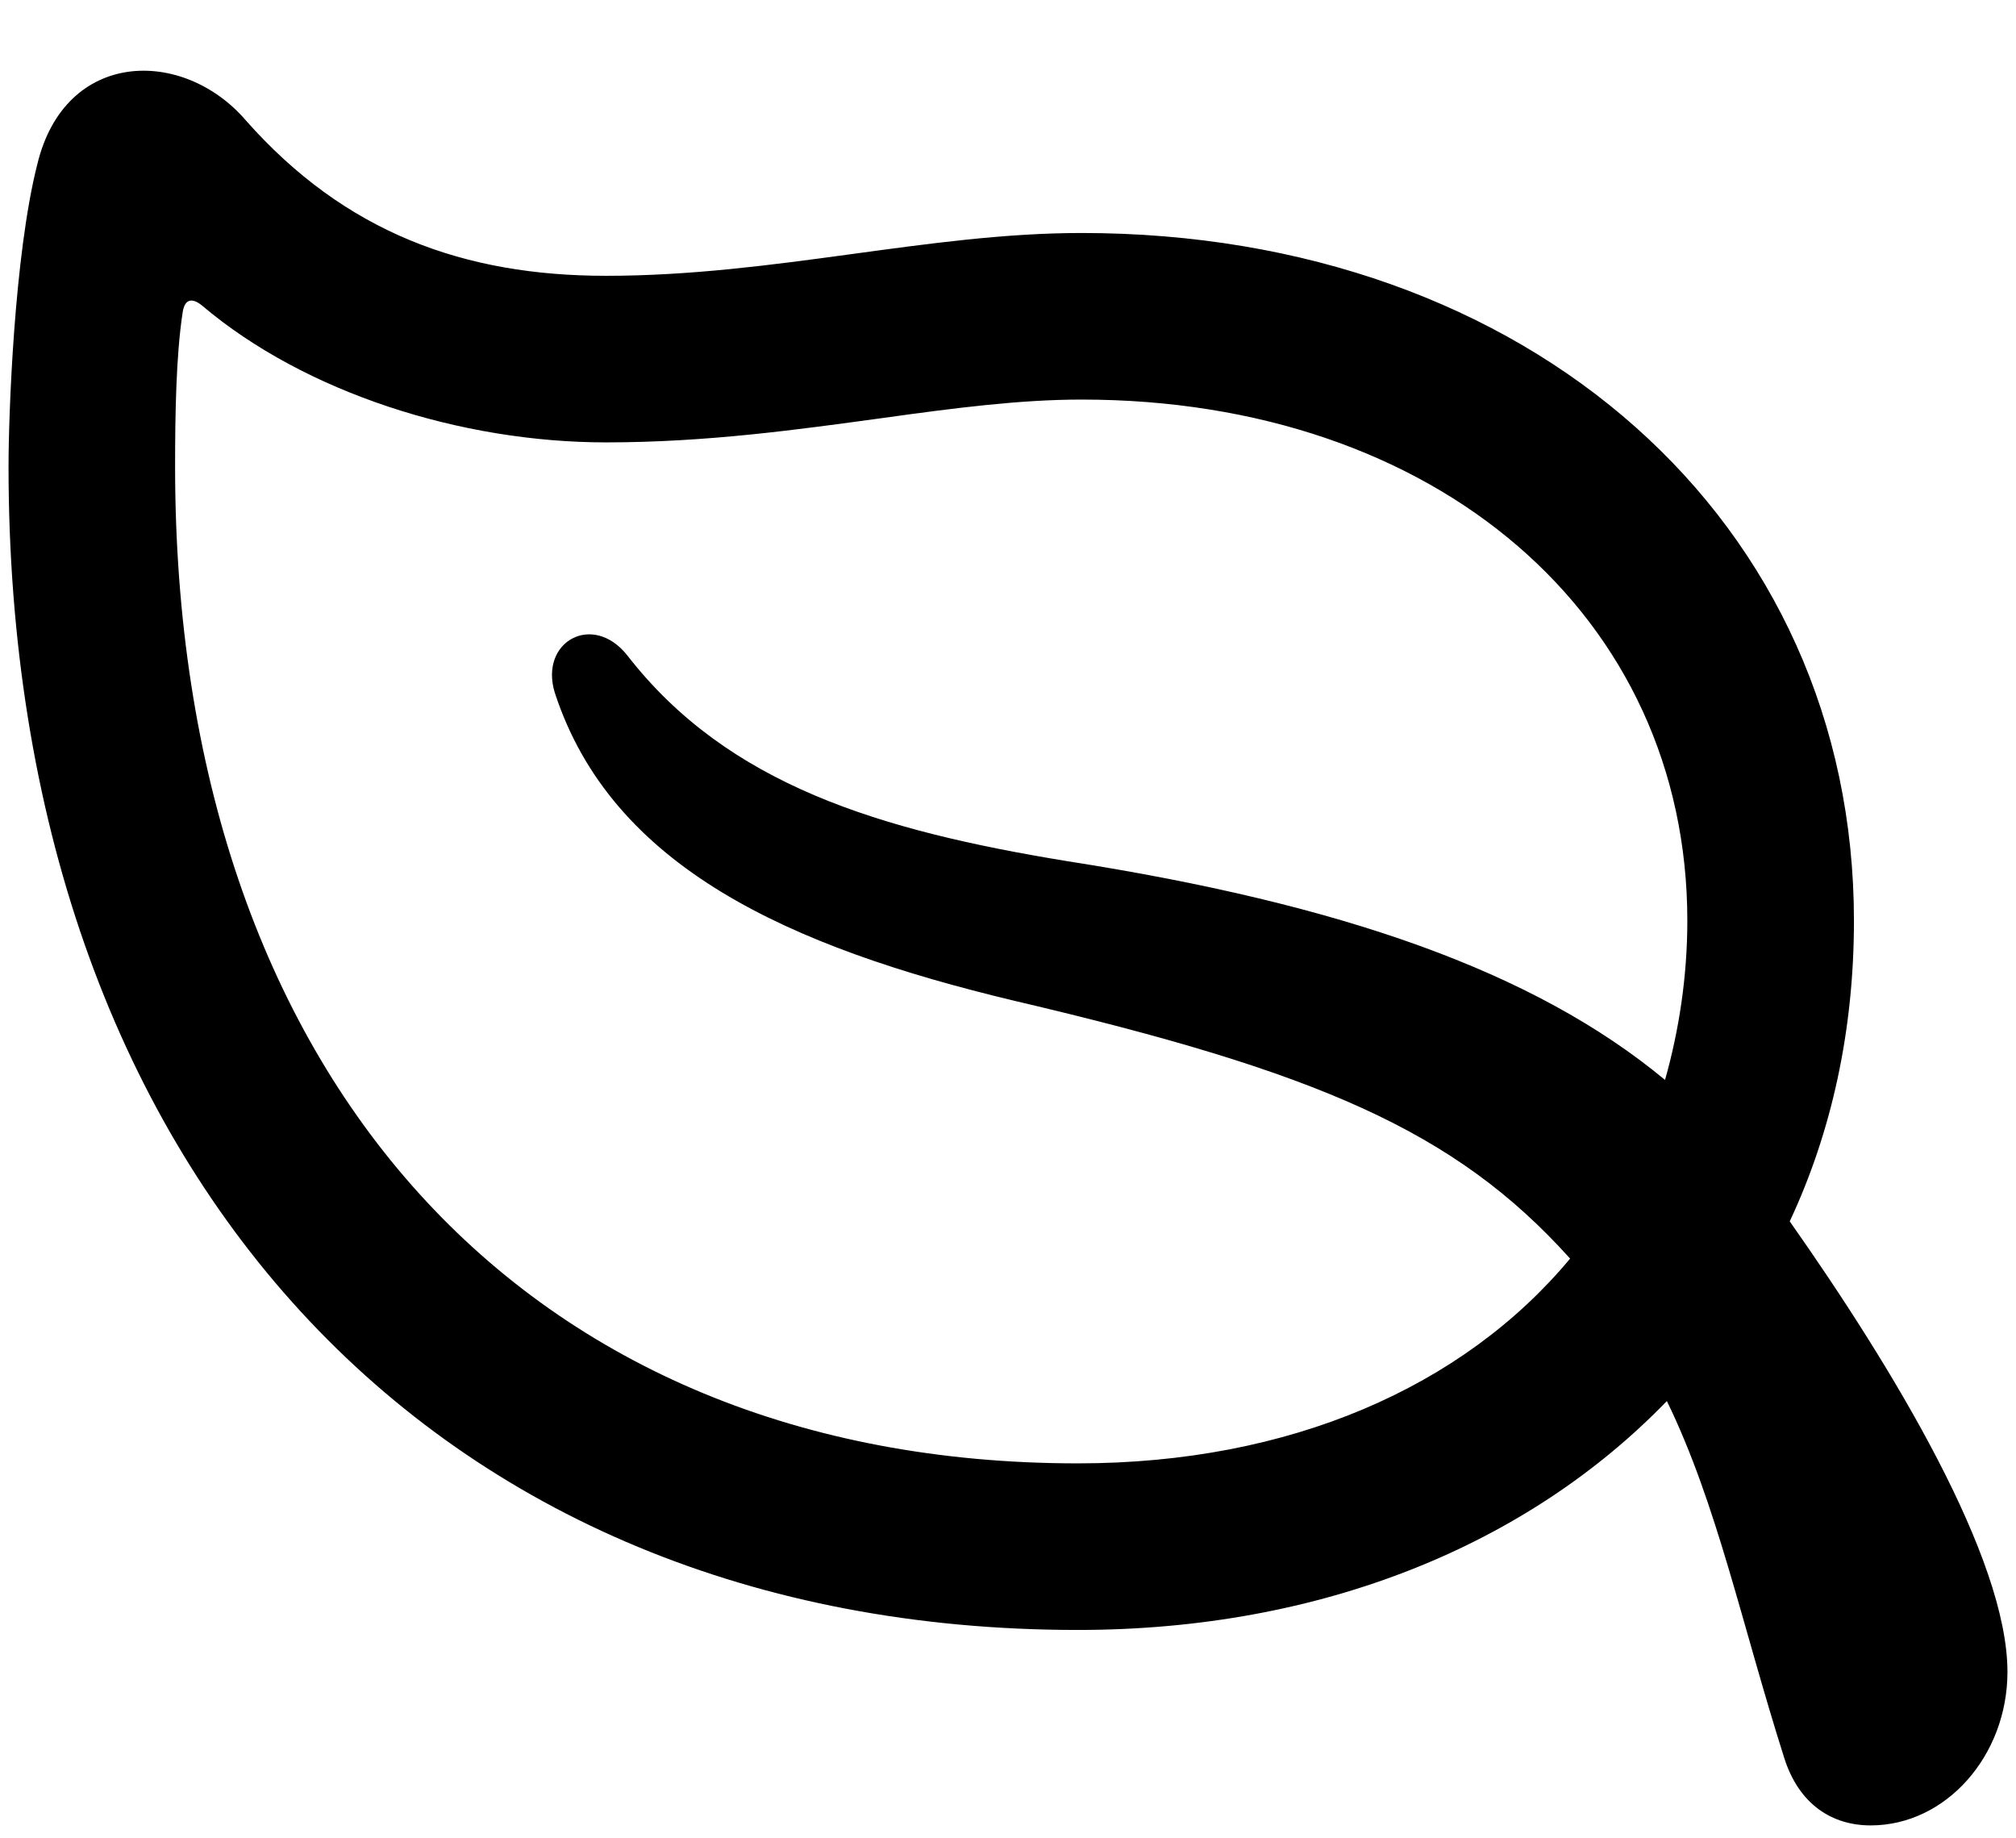 <svg width="34" height="31" viewBox="0 0 34 31" fill="none" xmlns="http://www.w3.org/2000/svg">
<path d="M0.144 7.868C0.144 19.702 7.269 27.486 18.177 27.486C22.305 27.486 25.773 26.043 28.112 23.626C28.959 25.368 29.367 27.361 30.089 29.637C30.34 30.437 30.906 30.782 31.549 30.782C32.82 30.782 33.856 29.605 33.856 28.193C33.856 26.278 31.941 23.092 30.184 20.596C30.89 19.09 31.267 17.379 31.267 15.527C31.267 8.794 25.789 3.929 18.24 3.929C15.65 3.929 13.061 4.651 10.22 4.651C7.834 4.651 5.825 3.929 4.146 2.03C3.094 0.805 1.101 0.821 0.63 2.767C0.238 4.305 0.144 7.005 0.144 7.868ZM9.357 11.682C10.314 14.617 13.296 15.967 17.11 16.877C22.195 18.07 24.534 19.058 26.48 21.224C24.675 23.39 21.756 24.677 18.177 24.677C8.854 24.677 2.953 18.148 2.953 7.868C2.953 6.989 2.969 6 3.079 5.278C3.11 5.043 3.236 5.012 3.408 5.153C5.15 6.628 7.787 7.46 10.22 7.46C11.931 7.46 13.484 7.24 14.866 7.052C16.105 6.879 17.204 6.738 18.24 6.738C24.235 6.738 28.457 10.395 28.457 15.527C28.457 16.469 28.316 17.379 28.081 18.211C25.867 16.375 22.619 15.245 18.005 14.523C14.834 14.005 12.276 13.236 10.581 11.054C10 10.316 9.09 10.819 9.357 11.682Z" fill="black"/>
</svg>
